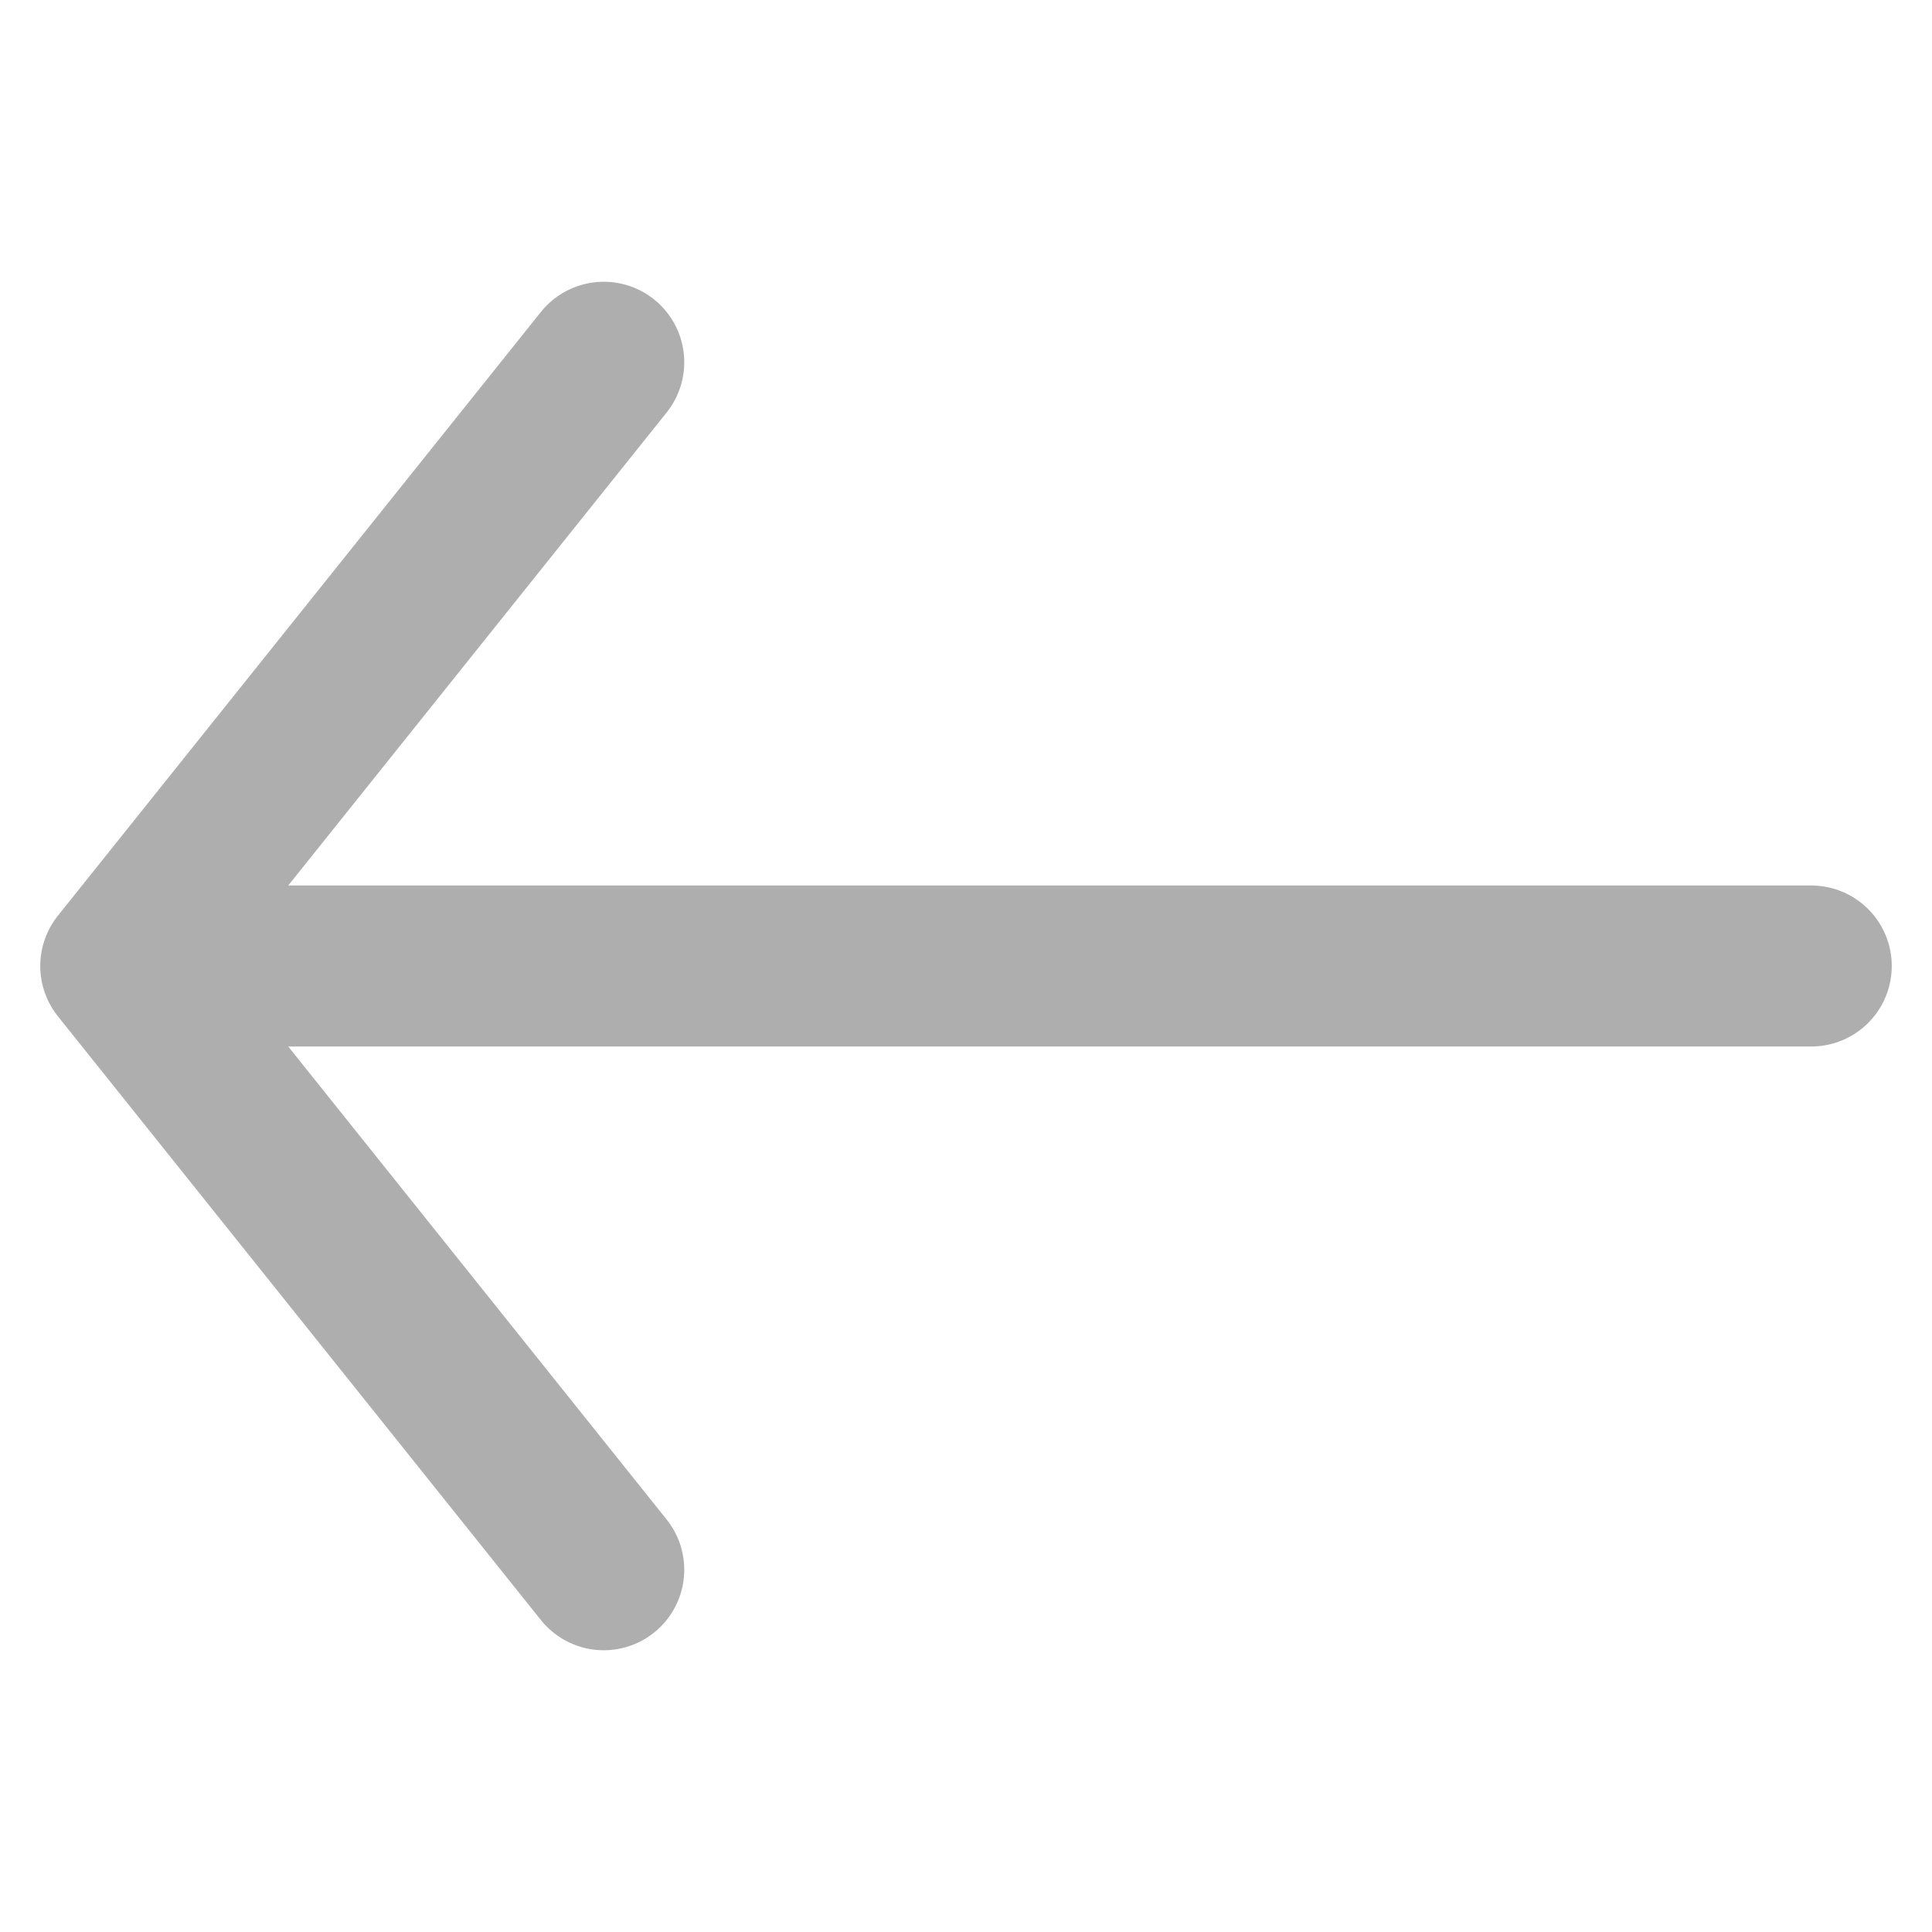 <svg width="24" height="24" viewBox="0 0 24 24" fill="none" xmlns="http://www.w3.org/2000/svg">
<path d="M7.5 19.5L1.5 12M1.5 12L7.5 4.5M1.5 12H22.5" stroke="#AEAEAE" stroke-width="2" stroke-linecap="round" stroke-linejoin="round"/>
</svg>
